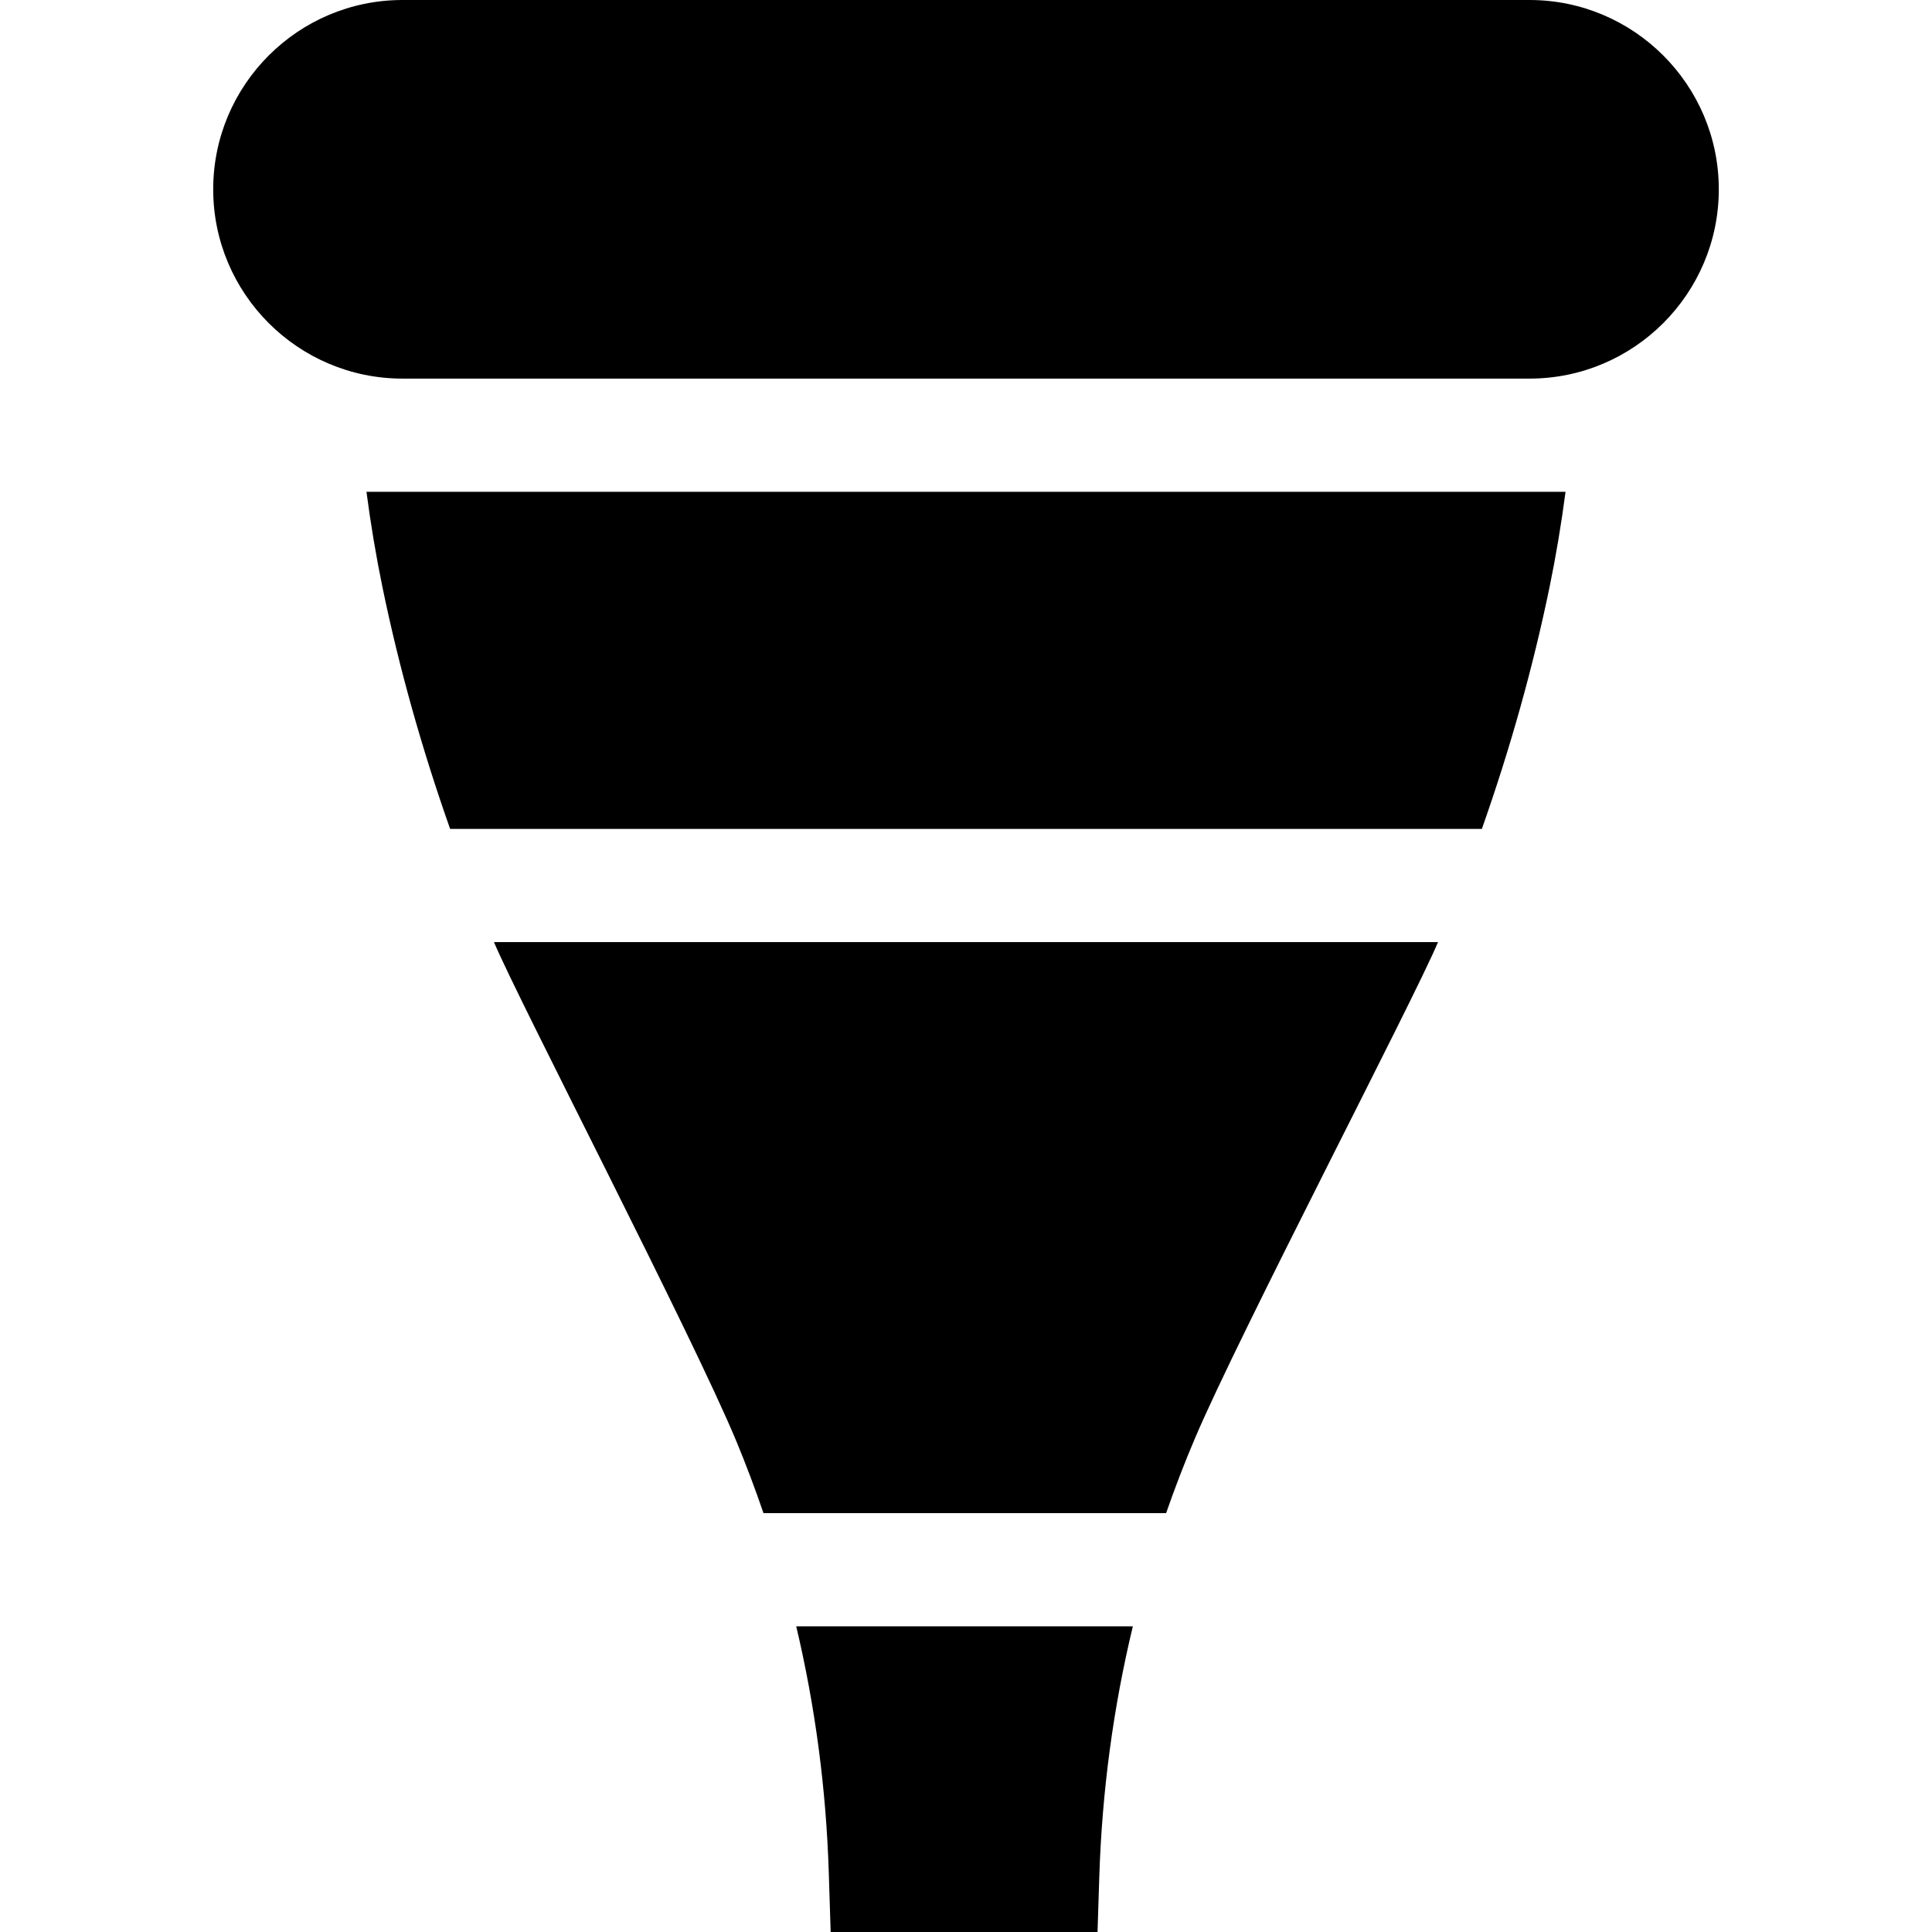 <svg id="Capa_1" enable-background="new 0 0 512 512" height="512" viewBox="0 0 512 512" width="512" xmlns="http://www.w3.org/2000/svg"><g><path d="m97.116 130.333c1.124 8.559 2.532 16.992 4.237 25.259 4.399 21.328 10.402 42.727 17.933 64.074h273.427c7.531-21.347 13.533-42.746 17.933-64.074 1.705-8.267 3.113-16.7 4.237-25.259z"/><path d="m130.907 249.667c6.713 15.922 52.565 104.124 64.26 132.339 2.596 6.263 4.976 12.6 7.165 18.994h106.696c2.333-6.703 4.882-13.331 7.665-19.873 11.933-28.042 57.686-115.539 64.399-131.461h-250.185z"/><path d="m211.01 431c5.029 21.222 7.919 43.01 8.623 65.178l.501 15.822h70.725l.461-14.524c.72-22.697 3.703-44.918 8.896-66.476z"/><path d="m106.667 100.334h298.666c27.662 0 50.167-22.505 50.167-50.167s-22.505-50.167-50.167-50.167h-298.666c-27.663 0-50.167 22.504-50.167 50.167s22.504 50.167 50.167 50.167z"/></g></svg>